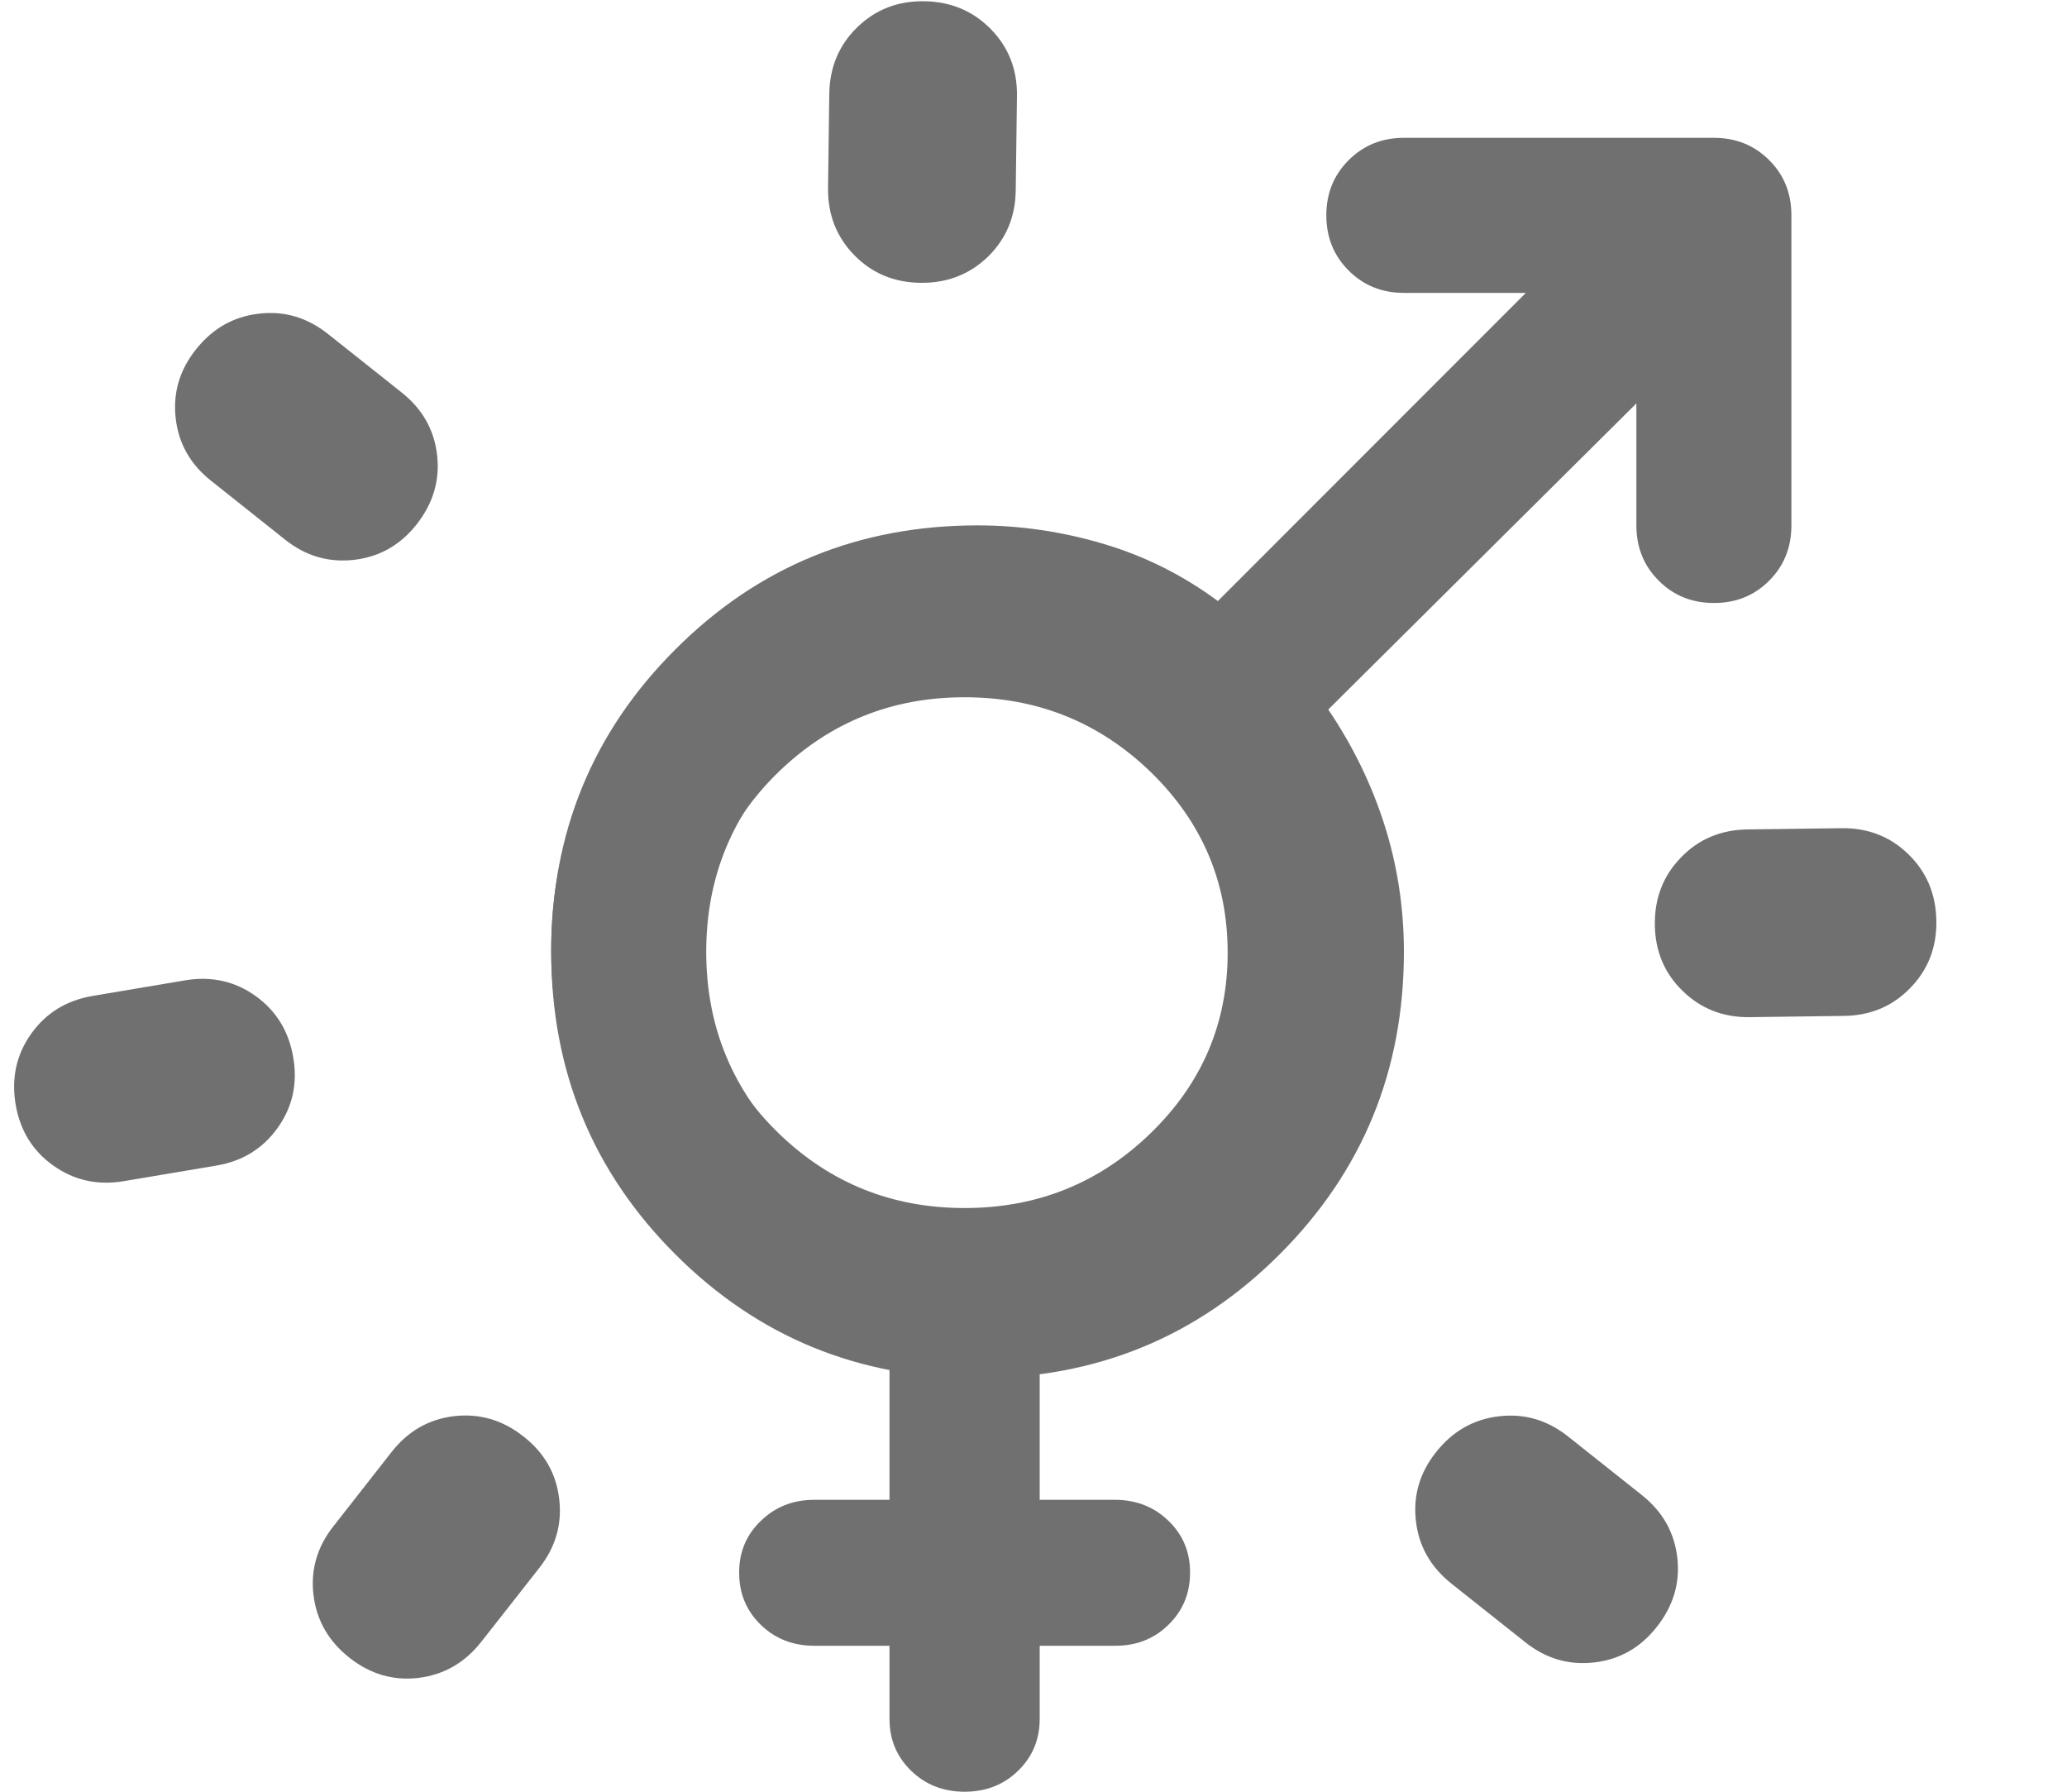 <svg width="15" height="13" viewBox="0 0 15 13" fill="none" xmlns="http://www.w3.org/2000/svg">
<g id="Group 32">
<path id="Vector" d="M13 1.562V3.812C13 3.972 12.946 4.106 12.838 4.214C12.73 4.322 12.597 4.375 12.438 4.375C12.278 4.375 12.145 4.321 12.037 4.213C11.929 4.105 11.875 3.972 11.875 3.812V2.927L9.639 5.148C9.817 5.411 9.953 5.69 10.047 5.985C10.141 6.281 10.188 6.588 10.188 6.906C10.188 7.769 9.887 8.5 9.287 9.1C8.688 9.7 7.956 10 7.094 10C6.231 10 5.5 9.7 4.9 9.1C4.3 8.5 4 7.769 4 6.906C4 6.044 4.3 5.312 4.9 4.713C5.5 4.112 6.231 3.812 7.094 3.812C7.403 3.812 7.708 3.857 8.008 3.946C8.308 4.035 8.584 4.173 8.838 4.361L11.073 2.125H10.188C10.028 2.125 9.895 2.071 9.787 1.963C9.679 1.855 9.625 1.722 9.625 1.562C9.625 1.403 9.679 1.27 9.787 1.162C9.895 1.054 10.029 1 10.188 1H12.438C12.597 1 12.731 1.054 12.839 1.162C12.947 1.27 13 1.403 13 1.562ZM7.094 4.938C6.55 4.938 6.086 5.13 5.702 5.514C5.317 5.898 5.125 6.362 5.125 6.906C5.125 7.45 5.317 7.914 5.702 8.298C6.086 8.683 6.55 8.875 7.094 8.875C7.638 8.875 8.102 8.683 8.486 8.298C8.87 7.914 9.062 7.45 9.062 6.906C9.062 6.362 8.87 5.898 8.486 5.514C8.102 5.13 7.638 4.938 7.094 4.938Z" fill="#707070"/>
<path id="Vector_2" d="M6.455 11.941H5.909C5.755 11.941 5.625 11.89 5.521 11.789C5.416 11.687 5.364 11.561 5.364 11.412C5.363 11.262 5.416 11.136 5.521 11.035C5.626 10.933 5.755 10.882 5.909 10.882H6.455V9.771C5.736 9.647 5.148 9.314 4.688 8.771C4.229 8.228 4 7.6 4 6.885C4 6.082 4.293 5.401 4.88 4.841C5.466 4.281 6.173 4 7 4C7.827 4 8.534 4.28 9.121 4.841C9.708 5.402 10.001 6.083 10 6.885C10 7.6 9.77 8.229 9.311 8.772C8.852 9.314 8.263 9.647 7.545 9.771V10.882H8.091C8.245 10.882 8.375 10.933 8.48 11.035C8.585 11.136 8.637 11.262 8.636 11.412C8.636 11.561 8.584 11.687 8.479 11.789C8.375 11.891 8.245 11.942 8.091 11.941H7.545V12.471C7.545 12.621 7.493 12.746 7.388 12.848C7.284 12.95 7.154 13 7 13C6.846 13 6.716 12.949 6.612 12.848C6.507 12.746 6.455 12.621 6.455 12.471V11.941ZM7 8.765C7.527 8.765 7.977 8.584 8.35 8.222C8.723 7.86 8.909 7.424 8.909 6.912C8.909 6.4 8.723 5.963 8.35 5.601C7.977 5.24 7.527 5.059 7 5.059C6.473 5.059 6.023 5.24 5.65 5.601C5.277 5.963 5.091 6.4 5.091 6.912C5.091 7.424 5.277 7.86 5.65 8.222C6.023 8.584 6.473 8.765 7 8.765Z" fill="#707070"/>
<path id="Vector_3" d="M2.914 2.847L2.38 2.423C2.229 2.303 2.062 2.254 1.878 2.276C1.695 2.297 1.543 2.383 1.423 2.534C1.303 2.684 1.254 2.851 1.275 3.035C1.296 3.219 1.382 3.371 1.534 3.49L2.067 3.914C2.217 4.034 2.384 4.083 2.569 4.062C2.753 4.041 2.905 3.955 3.024 3.804C3.143 3.652 3.193 3.485 3.172 3.302C3.151 3.118 3.065 2.967 2.914 2.847Z" fill="#707070"/>
<path id="Vector_4" d="M1.343 7.113L0.672 7.226C0.481 7.259 0.333 7.35 0.226 7.501C0.119 7.651 0.082 7.821 0.113 8.011C0.145 8.201 0.236 8.35 0.387 8.457C0.537 8.564 0.708 8.602 0.898 8.57L1.57 8.457C1.759 8.425 1.908 8.334 2.015 8.183C2.123 8.032 2.161 7.861 2.128 7.672C2.096 7.482 2.004 7.333 1.854 7.226C1.704 7.119 1.534 7.081 1.343 7.113Z" fill="#707070"/>
<path id="Vector_5" d="M2.841 10.536L2.421 11.072C2.301 11.223 2.253 11.391 2.275 11.574C2.298 11.758 2.385 11.909 2.536 12.028C2.687 12.147 2.854 12.196 3.038 12.174C3.222 12.151 3.373 12.064 3.492 11.913L3.913 11.377C4.032 11.226 4.08 11.059 4.058 10.875C4.036 10.69 3.949 10.539 3.797 10.421C3.646 10.302 3.478 10.254 3.295 10.275C3.111 10.297 2.96 10.384 2.841 10.536Z" fill="#707070"/>
<path id="Vector_6" d="M7.371 1.38L7.38 0.699C7.383 0.506 7.32 0.344 7.191 0.212C7.062 0.08 6.901 0.012 6.708 0.009C6.516 0.006 6.353 0.069 6.221 0.198C6.088 0.327 6.021 0.488 6.018 0.681L6.009 1.362C6.006 1.554 6.069 1.717 6.198 1.85C6.328 1.983 6.489 2.05 6.681 2.052C6.874 2.054 7.036 1.991 7.169 1.863C7.301 1.734 7.369 1.573 7.371 1.38Z" fill="#707070"/>
<path id="Vector_7" d="M11.914 10.847L11.38 10.423C11.229 10.303 11.062 10.254 10.878 10.276C10.695 10.297 10.543 10.383 10.423 10.534C10.303 10.684 10.254 10.851 10.275 11.035C10.296 11.219 10.382 11.37 10.534 11.491L11.067 11.914C11.217 12.034 11.384 12.083 11.569 12.062C11.753 12.041 11.905 11.955 12.024 11.803C12.143 11.652 12.193 11.485 12.172 11.302C12.151 11.118 12.065 10.967 11.914 10.847Z" fill="#707070"/>
<path id="Vector_8" d="M13.362 6.009L12.681 6.018C12.488 6.021 12.327 6.088 12.199 6.221C12.07 6.353 12.007 6.516 12.009 6.708C12.011 6.901 12.078 7.061 12.211 7.19C12.343 7.319 12.506 7.383 12.699 7.38L13.38 7.371C13.572 7.369 13.733 7.302 13.862 7.169C13.992 7.036 14.055 6.874 14.052 6.681C14.049 6.489 13.982 6.328 13.85 6.199C13.718 6.07 13.555 6.006 13.362 6.009Z" fill="#707070"/>
</g>
</svg>
